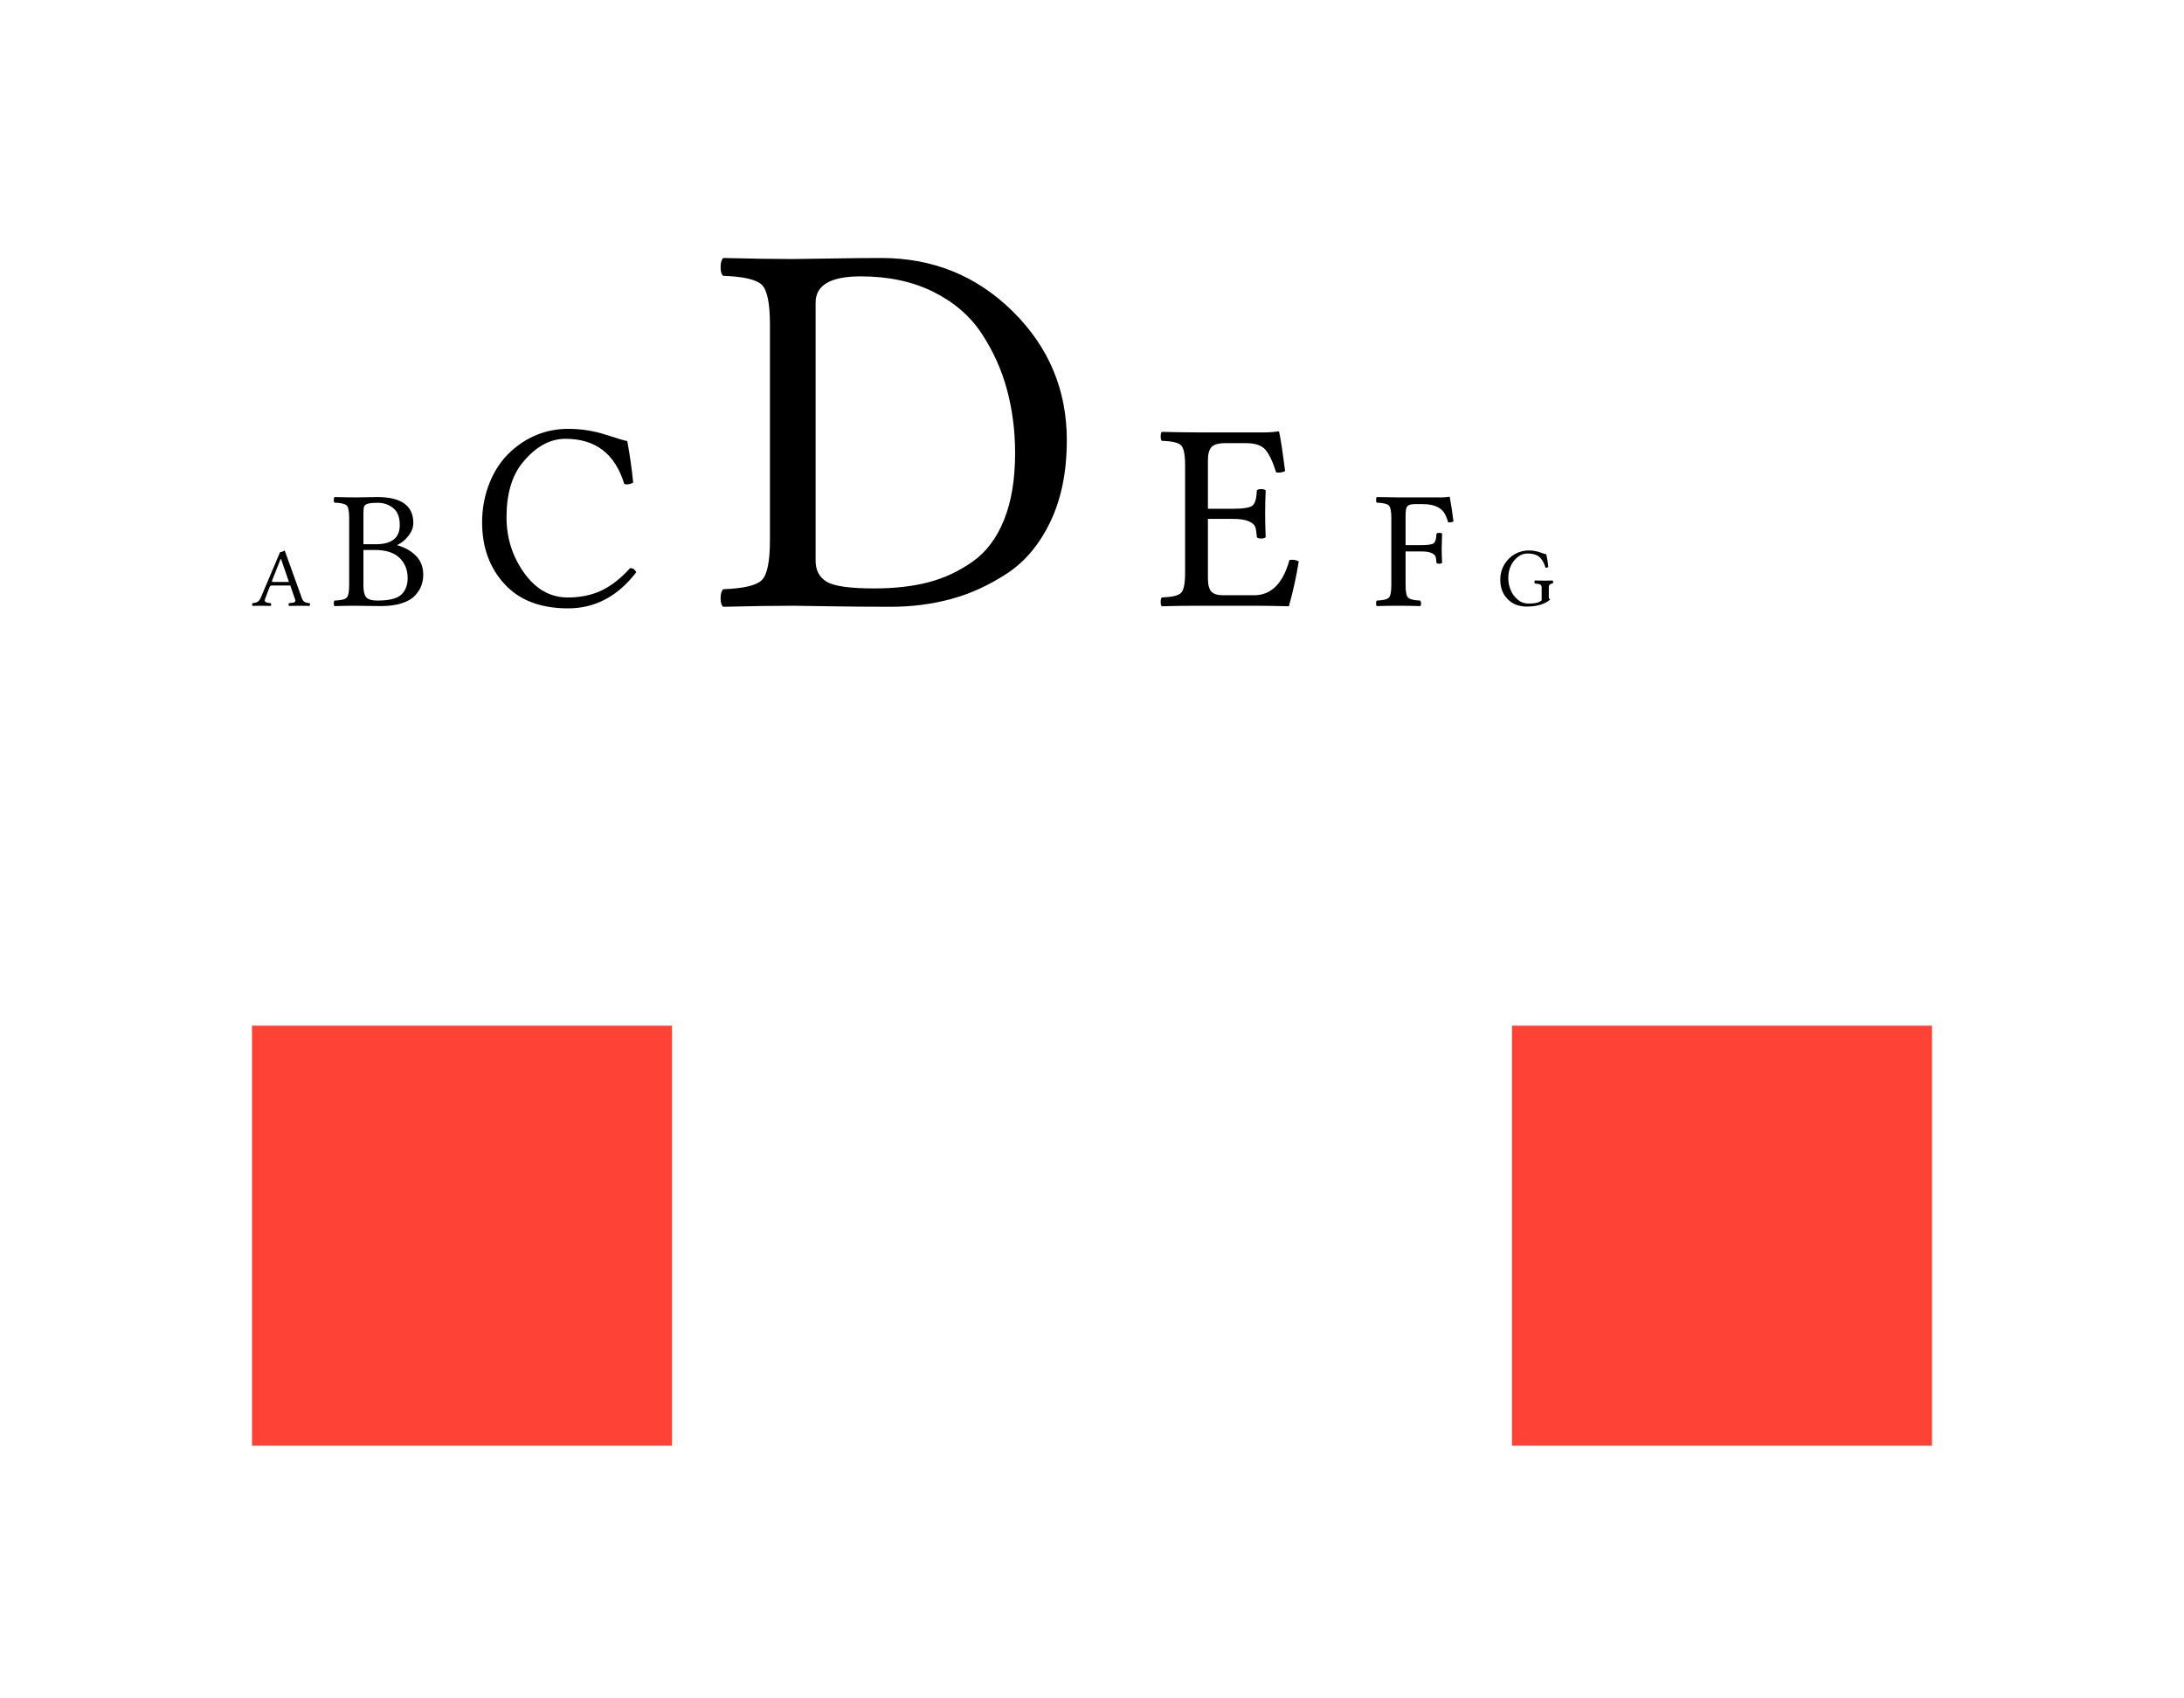 <svg class="typst-doc" viewBox="0 0 130 101.062" width="130pt" height="101.062pt" xmlns="http://www.w3.org/2000/svg" xmlns:xlink="http://www.w3.org/1999/xlink" xmlns:h5="http://www.w3.org/1999/xhtml">
    <g transform="matrix(1 0 0 1 5 5)">
        <g transform="translate(10 31.062)">
            <g class="typst-text" transform="scale(1, -1)">
                <use xlink:href="#g9CC72F583901F616B18F552E85861CBB" x="0" fill="#000000"/>
            </g>
        </g>
        <g transform="translate(14.724 31.062)">
            <g class="typst-text" transform="scale(1, -1)">
                <use xlink:href="#g9754641556DDC3A9235136F75F38A8C2" x="0" fill="#000000"/>
            </g>
        </g>
        <g transform="translate(23.103 31.062)">
            <g class="typst-text" transform="scale(1, -1)">
                <use xlink:href="#gAA4322E752BEEC53265B54F7F6BF0777" x="0" fill="#000000"/>
            </g>
        </g>
        <g transform="translate(37.439 31.062)">
            <g class="typst-text" transform="scale(1, -1)">
                <use xlink:href="#gAF6ABA301C1BA233B7B12AAC242407A" x="0" fill="#000000"/>
            </g>
        </g>
        <g transform="translate(59.861 31.062)">
            <g class="typst-text" transform="scale(1, -1)">
                <use xlink:href="#gF08AED179F750CB92707AB2C2D2FFC64" x="4" fill="#000000"/>
            </g>
        </g>
        <g transform="translate(76.767 31.062)">
            <g class="typst-text" transform="scale(1, -1)">
                <use xlink:href="#g3D98F658B68F2C2EDE861F9C70C4FAE1" x="0" fill="#000000"/>
            </g>
        </g>
        <g transform="translate(84.116 31.062)">
            <g class="typst-text" transform="scale(1, -1)">
                <use xlink:href="#g1C77D9F4C54AD9A5DE8D46586F0747DC" x="0" fill="#000000"/>
            </g>
        </g>
    </g>
    <g transform="matrix(1 0 0 1 5 51.062)">
        <g transform="translate(10 10)">
            <g class="typst-group">
                <g>
                    <g transform="translate(-0 -0)">
                        <path class="typst-shape" fill="#ff4136" d="M 0 0 L 0 25 L 25 25 L 25 0 Z "/>
                    </g>
                    <g transform="translate(75 0)">
                        <path class="typst-shape" fill="#ff4136" d="M 0 0 L 0 25 L 25 25 L 25 0 Z "/>
                    </g>
                </g>
            </g>
        </g>
    </g>
    <defs id="glyph">
        <symbol id="g9CC72F583901F616B18F552E85861CBB" overflow="visible">
            <path d="M 1.316 1.416 L 2.2 1.416 L 1.731 2.776 L 1.699 2.776 L 1.189 1.482 Q 1.174 1.443 1.204 1.429 Q 1.233 1.416 1.316 1.416 Z M 0.774 0.396 Q 0.769 0.347 0.759 0.309 Q 0.75 0.271 0.787 0.245 Q 0.825 0.22 0.847 0.205 Q 0.869 0.19 0.93 0.178 Q 0.991 0.166 1.025 0.164 Q 1.06 0.161 1.121 0.154 Q 1.14 0.129 1.14 0.07 Q 1.14 0.01 1.121 -0.01 Q 0.75 0 0.481 0 Q 0.295 0 0.034 -0.01 Q 0.01 0.01 0.01 0.07 Q 0.01 0.129 0.034 0.154 Q 0.225 0.168 0.334 0.232 Q 0.444 0.295 0.535 0.51 L 1.67 3.191 Q 1.78 3.191 1.946 3.291 L 2.976 0.43 Q 3.015 0.315 3.092 0.255 Q 3.169 0.195 3.235 0.181 Q 3.301 0.166 3.425 0.154 Q 3.45 0.129 3.45 0.07 Q 3.45 0.01 3.425 -0.01 Q 3.076 0 2.854 0 Q 2.568 0 2.2 -0.01 Q 2.18 0.01 2.18 0.07 Q 2.18 0.129 2.2 0.154 Q 2.244 0.159 2.269 0.16 Q 2.295 0.161 2.335 0.166 Q 2.375 0.171 2.397 0.176 Q 2.419 0.181 2.45 0.186 Q 2.48 0.19 2.498 0.198 Q 2.515 0.205 2.535 0.217 Q 2.556 0.229 2.563 0.242 Q 2.571 0.254 2.578 0.272 Q 2.585 0.291 2.583 0.312 Q 2.581 0.334 2.571 0.359 L 2.28 1.206 L 1.226 1.206 Q 1.135 1.206 1.102 1.188 Q 1.069 1.169 1.05 1.121 L 0.774 0.396 Z "/>
        </symbol>
        <symbol id="g9754641556DDC3A9235136F75F38A8C2" overflow="visible">
            <path d="M 1.909 5.498 L 1.909 3.662 L 2.651 3.662 Q 4.072 3.662 4.072 4.81 Q 4.072 5.498 3.682 5.813 Q 3.291 6.128 2.778 6.128 Q 2.339 6.128 2.166 6.074 Q 1.992 6.021 1.951 5.913 Q 1.909 5.806 1.909 5.498 Z M 1.909 3.32 L 1.909 1.182 Q 1.909 0.703 2.075 0.505 Q 2.241 0.308 2.739 0.308 Q 3.789 0.308 4.165 0.664 Q 4.541 1.021 4.541 1.65 Q 4.541 2.383 4.055 2.852 Q 3.569 3.32 2.598 3.32 L 1.909 3.32 Z M 1.479 6.45 Q 1.66 6.45 2.109 6.46 Q 2.559 6.47 2.729 6.47 Q 4.878 6.47 4.878 4.932 Q 4.878 4.541 4.604 4.18 Q 4.331 3.818 3.931 3.618 L 3.931 3.599 Q 4.629 3.398 5.049 2.959 Q 5.469 2.52 5.469 1.841 Q 5.469 1.489 5.349 1.179 Q 5.229 0.869 4.961 0.588 Q 4.692 0.308 4.177 0.144 Q 3.662 -0.02 2.949 -0.02 Q 2.471 -0.02 2.041 -0.01 Q 1.611 0 1.489 0 Q 0.972 0 0.19 -0.02 Q 0.142 0.02 0.142 0.139 Q 0.142 0.259 0.19 0.308 Q 0.752 0.327 0.906 0.474 Q 1.06 0.62 1.06 1.221 L 1.06 5.229 Q 1.06 5.83 0.906 5.974 Q 0.752 6.118 0.19 6.138 Q 0.142 6.177 0.142 6.299 Q 0.142 6.421 0.19 6.47 Q 0.972 6.45 1.479 6.45 Z "/>
        </symbol>
        <symbol id="gAA4322E752BEEC53265B54F7F6BF0777" overflow="visible">
            <path d="M 5.711 -0.156 Q 3.25 -0.156 1.922 1.297 Q 0.594 2.75 0.594 4.961 Q 0.594 6.211 1.039 7.32 Q 1.484 8.43 2.289 9.172 Q 3.773 10.531 5.727 10.531 Q 6.875 10.531 7.973 10.176 Q 9.07 9.82 9.234 9.805 Q 9.477 8.477 9.586 7.328 Q 9.281 7.172 9.055 7.25 Q 8.242 9.938 5.555 9.938 Q 4.156 9.938 3 8.516 Q 2.047 7.344 2.047 5.266 Q 2.047 3.422 3.094 1.957 Q 4.141 0.492 5.695 0.492 Q 6.812 0.492 7.688 0.902 Q 8.562 1.312 9.406 2.242 Q 9.648 2.242 9.773 2 Q 8.125 -0.156 5.711 -0.156 Z "/>
        </symbol>
        <symbol id="gAF6ABA301C1BA233B7B12AAC242407A" overflow="visible">
            <path d="M 6.109 2.688 Q 6.109 1.828 6.766 1.43 Q 7.422 1.031 9.594 1.031 Q 11.422 1.031 12.828 1.398 Q 14.234 1.766 15.453 2.625 Q 16.672 3.484 17.328 5.117 Q 17.984 6.75 17.984 9.094 Q 17.984 11.047 17.508 12.836 Q 17.031 14.625 16 16.195 Q 14.969 17.766 13.117 18.688 Q 11.266 19.609 8.797 19.609 Q 6.109 19.609 6.109 18.047 L 6.109 2.688 Z M 4.734 20.641 Q 5.25 20.641 6.992 20.672 Q 8.734 20.703 10.016 20.703 Q 14.625 20.703 17.844 17.523 Q 21.062 14.344 21.062 9.859 Q 21.062 7.047 20.086 5.008 Q 19.109 2.969 17.492 1.914 Q 15.875 0.859 14.164 0.398 Q 12.453 -0.062 10.594 -0.062 Q 8.672 -0.062 6.883 -0.031 Q 5.094 0 4.766 0 Q 3.109 0 0.609 -0.062 Q 0.453 0.062 0.453 0.445 Q 0.453 0.828 0.609 0.984 Q 2.406 1.047 2.898 1.516 Q 3.391 1.984 3.391 3.906 L 3.391 16.734 Q 3.391 18.656 2.898 19.117 Q 2.406 19.578 0.609 19.641 Q 0.453 19.766 0.453 20.156 Q 0.453 20.547 0.609 20.703 Q 3.172 20.641 4.734 20.641 Z "/>
        </symbol>
        <symbol id="gF08AED179F750CB92707AB2C2D2FFC64" overflow="visible">
            <path d="M 4.492 5.773 Q 5.469 5.773 5.695 5.965 Q 5.922 6.156 5.953 6.867 Q 6.016 6.945 6.207 6.945 Q 6.398 6.945 6.477 6.867 Q 6.445 6.102 6.445 5.484 Q 6.445 4.906 6.477 4.078 Q 6.398 4 6.207 4 Q 6.016 4 5.953 4.078 Q 5.922 4.508 5.855 4.695 Q 5.789 4.883 5.469 5.027 Q 5.148 5.172 4.492 5.172 L 3.039 5.172 L 3.039 1.633 Q 3.039 1.07 3.238 0.848 Q 3.438 0.625 3.938 0.625 L 5.789 0.625 Q 7.312 0.625 7.891 2.719 Q 8.18 2.781 8.445 2.641 Q 8.25 1.375 7.859 -0.031 Q 6.578 0 5.805 0 L 2.367 0 Q 1.469 0 0.289 -0.031 Q 0.227 0.031 0.227 0.223 Q 0.227 0.414 0.289 0.492 Q 1.188 0.523 1.434 0.758 Q 1.68 0.992 1.68 1.953 L 1.68 8.367 Q 1.68 9.328 1.434 9.559 Q 1.188 9.789 0.289 9.82 Q 0.227 9.883 0.227 10.078 Q 0.227 10.273 0.289 10.352 Q 1.57 10.32 2.352 10.32 L 6.43 10.32 Q 6.844 10.32 7.219 10.383 Q 7.281 10.383 7.281 10.336 Q 7.406 9.789 7.633 8.016 Q 7.375 7.891 7.102 7.938 Q 6.797 8.898 6.461 9.289 Q 6.125 9.68 5.297 9.68 L 4.094 9.68 Q 3.469 9.68 3.254 9.449 Q 3.039 9.219 3.039 8.656 L 3.039 5.773 L 4.492 5.773 Z "/>
        </symbol>
        <symbol id="g3D98F658B68F2C2EDE861F9C70C4FAE1" overflow="visible">
            <path d="M 2.832 3.232 L 1.899 3.232 L 1.899 1.221 Q 1.899 0.62 2.056 0.476 Q 2.212 0.332 2.769 0.308 Q 2.817 0.259 2.82 0.139 Q 2.822 0.02 2.769 -0.02 Q 2.07 0 1.479 0 Q 0.879 0 0.181 -0.02 Q 0.142 0.02 0.142 0.139 Q 0.142 0.259 0.181 0.308 Q 0.742 0.327 0.896 0.474 Q 1.05 0.62 1.05 1.221 L 1.05 5.229 Q 1.05 5.83 0.896 5.974 Q 0.742 6.118 0.181 6.138 Q 0.142 6.177 0.142 6.299 Q 0.142 6.421 0.181 6.47 Q 0.981 6.45 1.47 6.45 L 4.023 6.45 Q 4.287 6.45 4.492 6.489 Q 4.526 6.489 4.531 6.46 Q 4.639 5.884 4.751 5.01 Q 4.619 4.961 4.438 4.961 Q 4.316 5.352 4.177 5.562 Q 4.038 5.771 3.728 5.911 Q 3.418 6.05 2.91 6.05 L 2.461 6.05 Q 2.119 6.05 2.009 5.93 Q 1.899 5.811 1.899 5.41 L 1.899 3.608 L 2.832 3.608 Q 3.442 3.608 3.582 3.728 Q 3.721 3.848 3.74 4.292 Q 3.779 4.341 3.899 4.341 Q 4.019 4.341 4.072 4.292 Q 4.053 3.774 4.048 3.428 Q 4.048 3.047 4.072 2.549 Q 4.023 2.5 3.901 2.5 Q 3.779 2.5 3.74 2.549 Q 3.721 2.817 3.679 2.935 Q 3.638 3.052 3.44 3.142 Q 3.242 3.232 2.832 3.232 Z "/>
        </symbol>
        <symbol id="g1C77D9F4C54AD9A5DE8D46586F0747DC" overflow="visible">
            <path d="M 1.885 3.291 Q 2.129 3.291 2.317 3.246 Q 2.505 3.201 2.662 3.141 Q 2.82 3.081 2.925 3.064 Q 3.02 2.639 3.04 2.295 Q 2.954 2.261 2.876 2.266 Q 2.82 2.456 2.755 2.585 Q 2.69 2.715 2.573 2.845 Q 2.456 2.976 2.266 3.043 Q 2.075 3.11 1.814 3.11 Q 1.36 3.11 1.012 2.69 Q 0.664 2.271 0.664 1.636 Q 0.664 1.292 0.797 0.953 Q 0.93 0.615 1.215 0.372 Q 1.499 0.129 1.875 0.129 Q 2.451 0.129 2.649 0.32 L 2.649 1.084 Q 2.649 1.223 2.562 1.265 Q 2.476 1.306 2.241 1.326 Q 2.222 1.35 2.22 1.415 Q 2.219 1.479 2.241 1.504 Q 2.681 1.494 2.859 1.494 Q 3.064 1.494 3.306 1.504 Q 3.33 1.479 3.33 1.415 Q 3.33 1.35 3.306 1.326 Q 3.186 1.316 3.131 1.263 Q 3.076 1.211 3.076 1.084 L 3.076 0.505 Q 3.076 0.43 3.154 0.366 Q 2.668 -0.049 1.76 -0.049 Q 1.055 -0.049 0.62 0.4 Q 0.186 0.85 0.186 1.536 Q 0.186 2.061 0.438 2.471 Q 0.691 2.881 1.075 3.086 Q 1.46 3.291 1.885 3.291 Z "/>
        </symbol>
    </defs>
</svg>
